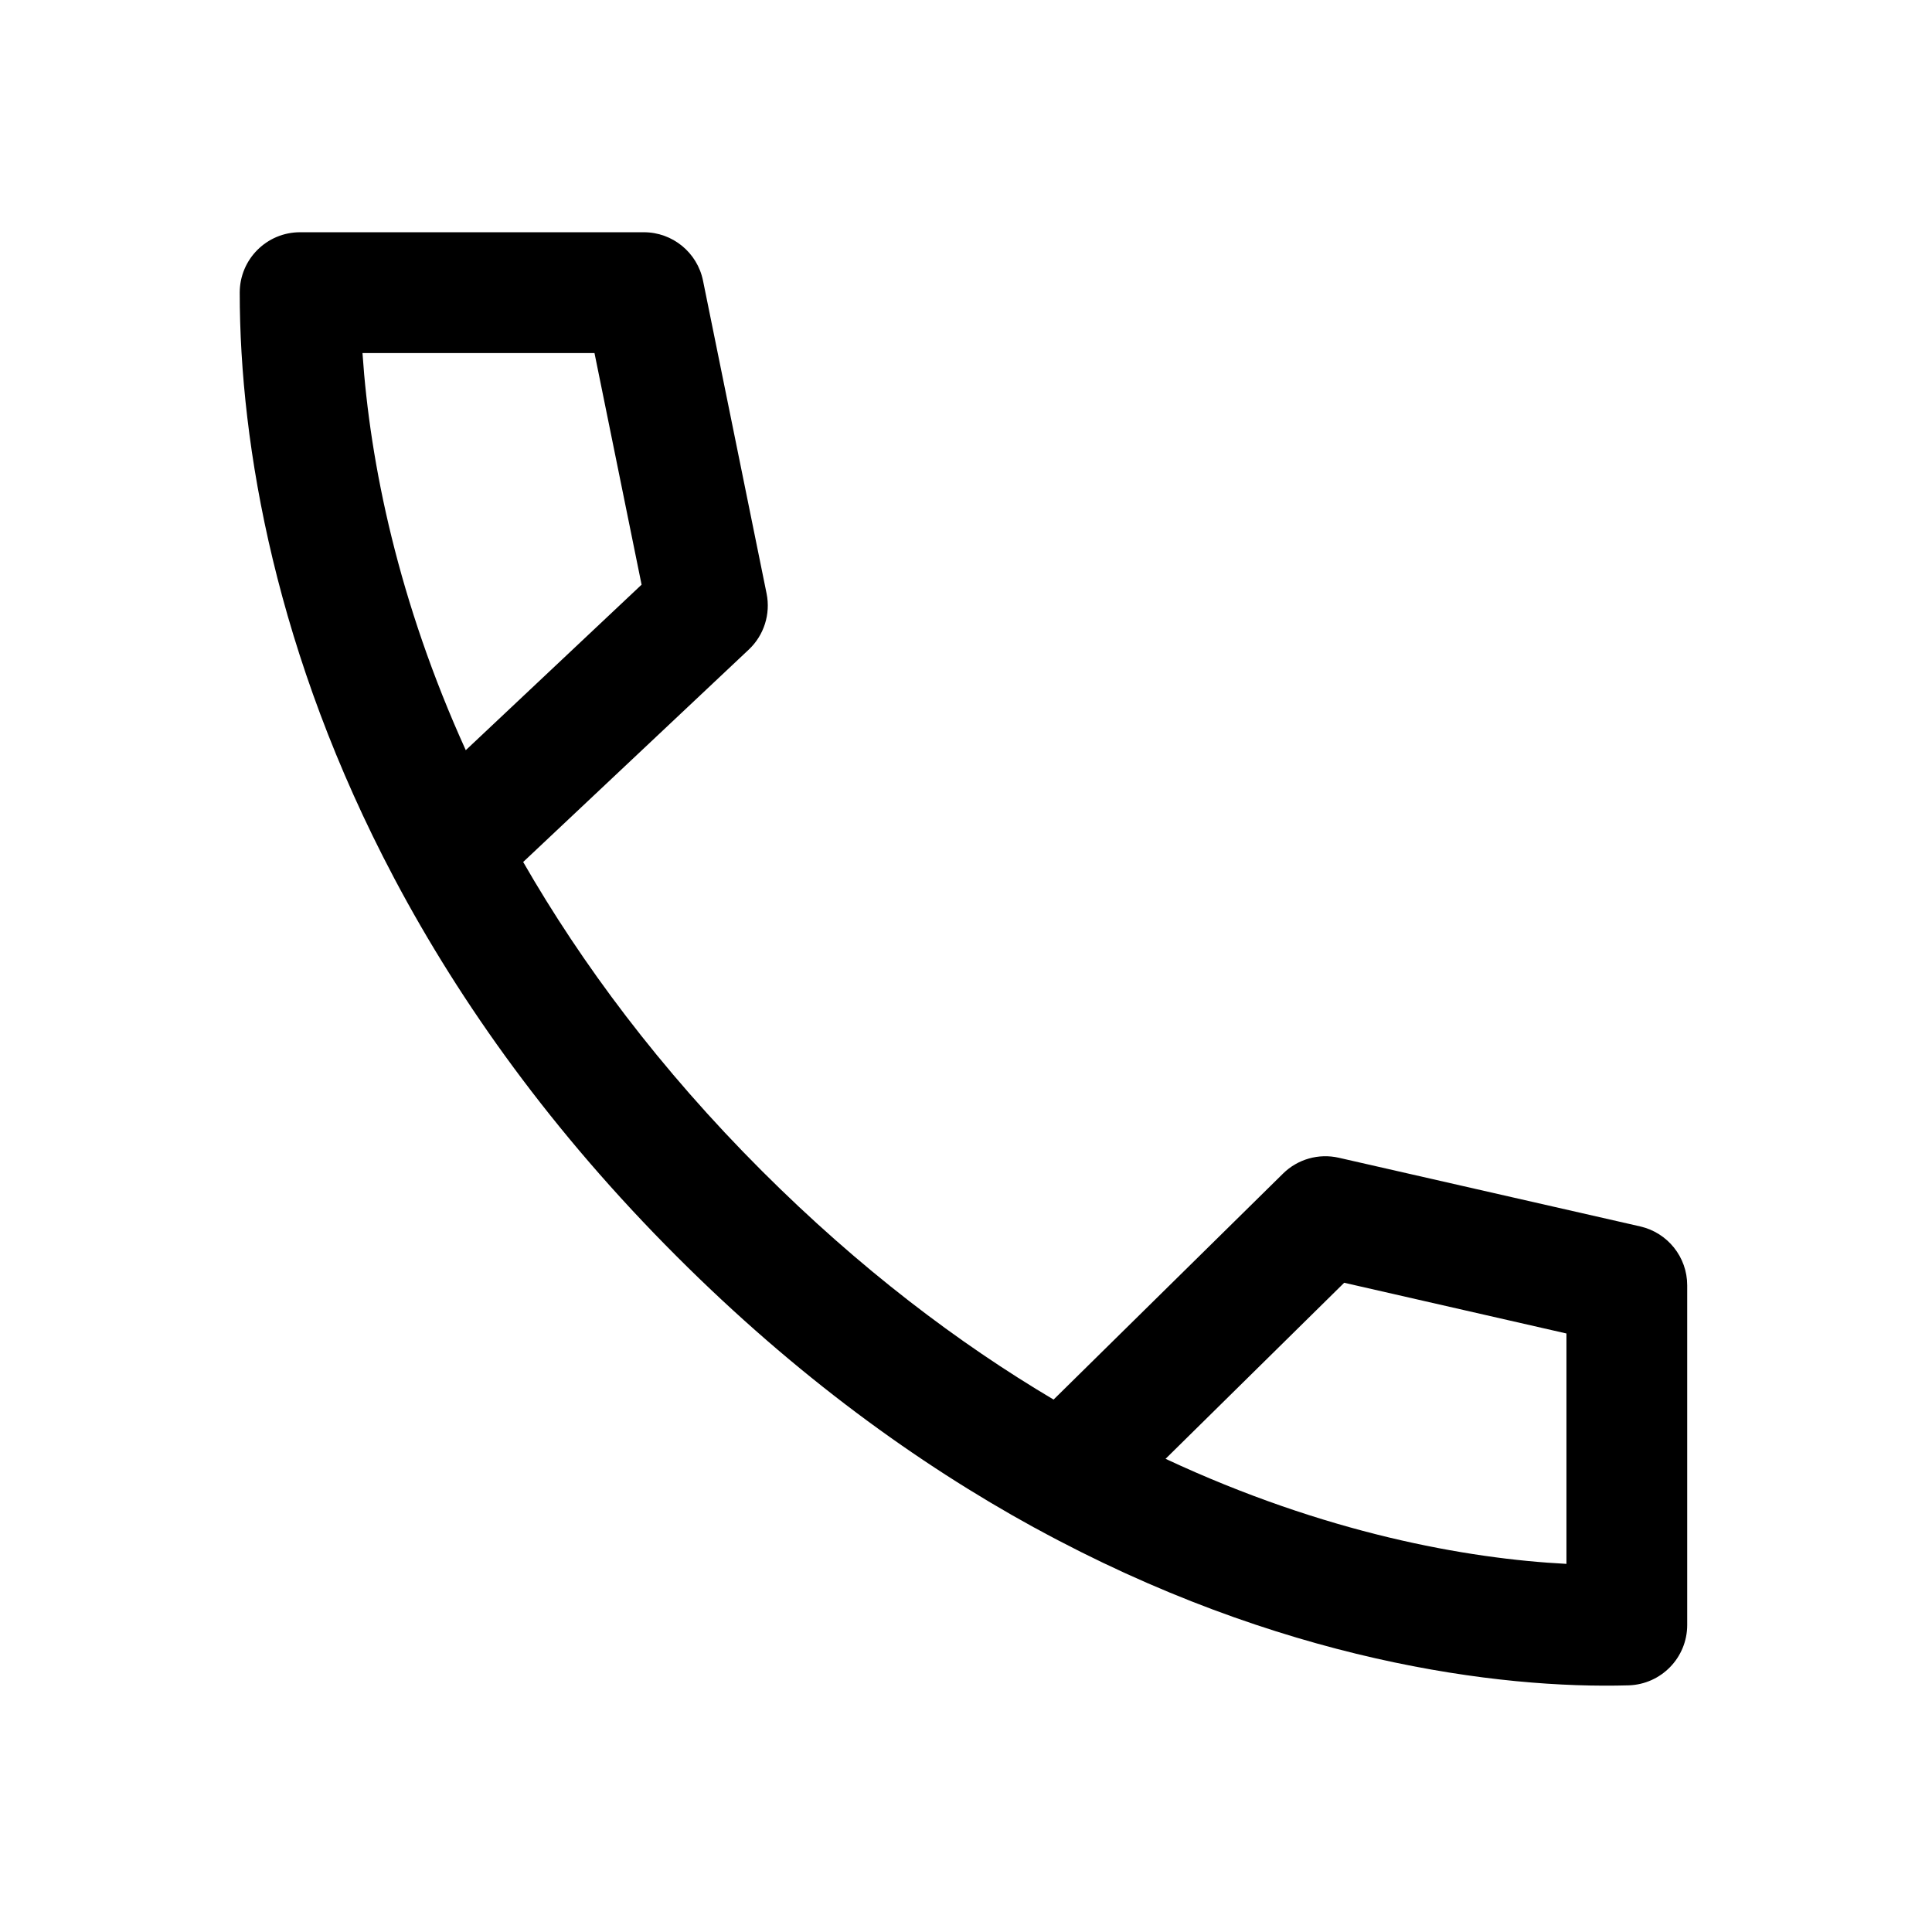 <svg width="24" height="24" viewBox="0 0 24 24" fill="none" xmlns="http://www.w3.org/2000/svg">
<path d="M2.978 3.635C2.978 3.221 3.313 2.885 3.728 2.885H7.998C8.355 2.885 8.662 3.137 8.733 3.486L9.523 7.374C9.574 7.628 9.491 7.891 9.302 8.069L6.499 10.708C7.227 11.974 8.193 13.274 9.464 14.545C10.682 15.762 11.909 16.687 13.088 17.386L15.938 14.579C16.12 14.399 16.382 14.325 16.631 14.382L20.375 15.235C20.717 15.313 20.959 15.617 20.959 15.966V20.186C20.959 20.592 20.636 20.924 20.23 20.936C18.635 20.982 15.898 20.645 12.858 18.981C12.852 18.979 12.847 18.976 12.842 18.973C11.401 18.182 9.891 17.093 8.404 15.605C6.859 14.061 5.724 12.468 4.904 10.923C4.9 10.915 4.896 10.908 4.892 10.9C3.435 8.145 2.978 5.543 2.978 3.635ZM5.786 9.319L7.97 7.263L7.385 4.386H4.503C4.596 5.765 4.951 7.479 5.786 9.319ZM14.479 18.122C16.459 19.047 18.222 19.363 19.459 19.427V16.565L16.698 15.935L14.479 18.122Z" fill="black"/>
</svg>
